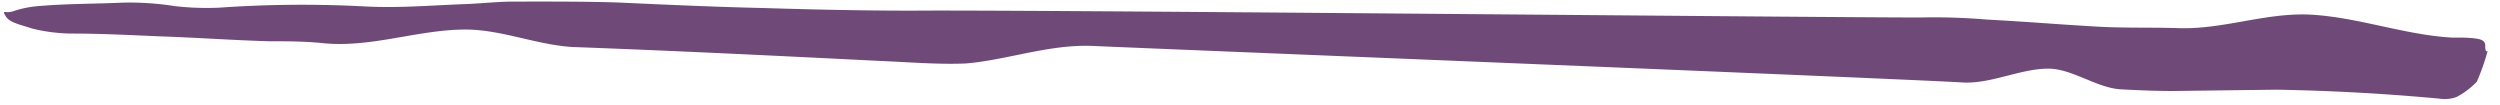 <svg id="Layer_1" data-name="Layer 1" xmlns="http://www.w3.org/2000/svg" viewBox="0 0 143 6">
    <defs>
        <style>
            .cls-1 {
                fill: #6F4A79;
            }
        </style>
    </defs>
    <path class="cls-1"
        d="M142.16,2.65c0-.37-.22-.46-1.28-.5-.18,0-.45,0-.62,0C137.51,2,134.76.94,132,.83c-2.49-.08-4.88.86-7.37.78-1.51-.05-3,0-4.53-.08-2.48-.14-4-.28-6.44-.41A35.69,35.69,0,0,0,109.84,1c-6,0-51.62-.45-57.6-.39-2.85,0-5.6-.06-8.53-.15C41,.4,38.12.27,35.28.14c-2-.06-3.91-.05-5.87-.05-.89,0-1.79.1-2.69.14-2,.07-3.94.25-6,.13a67.7,67.7,0,0,0-8.2.08A16.22,16.22,0,0,1,10,.35,16.62,16.62,0,0,0,7.05.15C5.53.22,3.84.21,2.31.34A6.14,6.14,0,0,0,.85.61C.29.83.09.5.31.9s.84.5,1.52.73a9.77,9.77,0,0,0,2.29.29c1.69,0,3.37.09,5.05.16,2.05.07,4.17.22,6.21.28,1,0,2,0,3,.1,2.81.31,5.49-.77,8.25-.77,2.05,0,4.11.89,6.15,1,5.77.21,11.61.5,17.46.79,1.68.07,3.45.22,5,.15,2.34-.19,4.82-1.12,7.3-1,3.37.15,46.41,1.88,49.77,2.09,1.68.07,3.37-.85,5-.79,1.33.08,2.66,1.1,4,1.18,1.15.06,2.31.11,3.38.09l5.52-.07q4.68.08,9.3.51a2,2,0,0,0,1-.09,4.57,4.57,0,0,0,1.16-.87,12.57,12.57,0,0,0,.62-1.75l-.09,0C142.15,2.77,142.15,2.71,142.16,2.65Z" />
</svg>